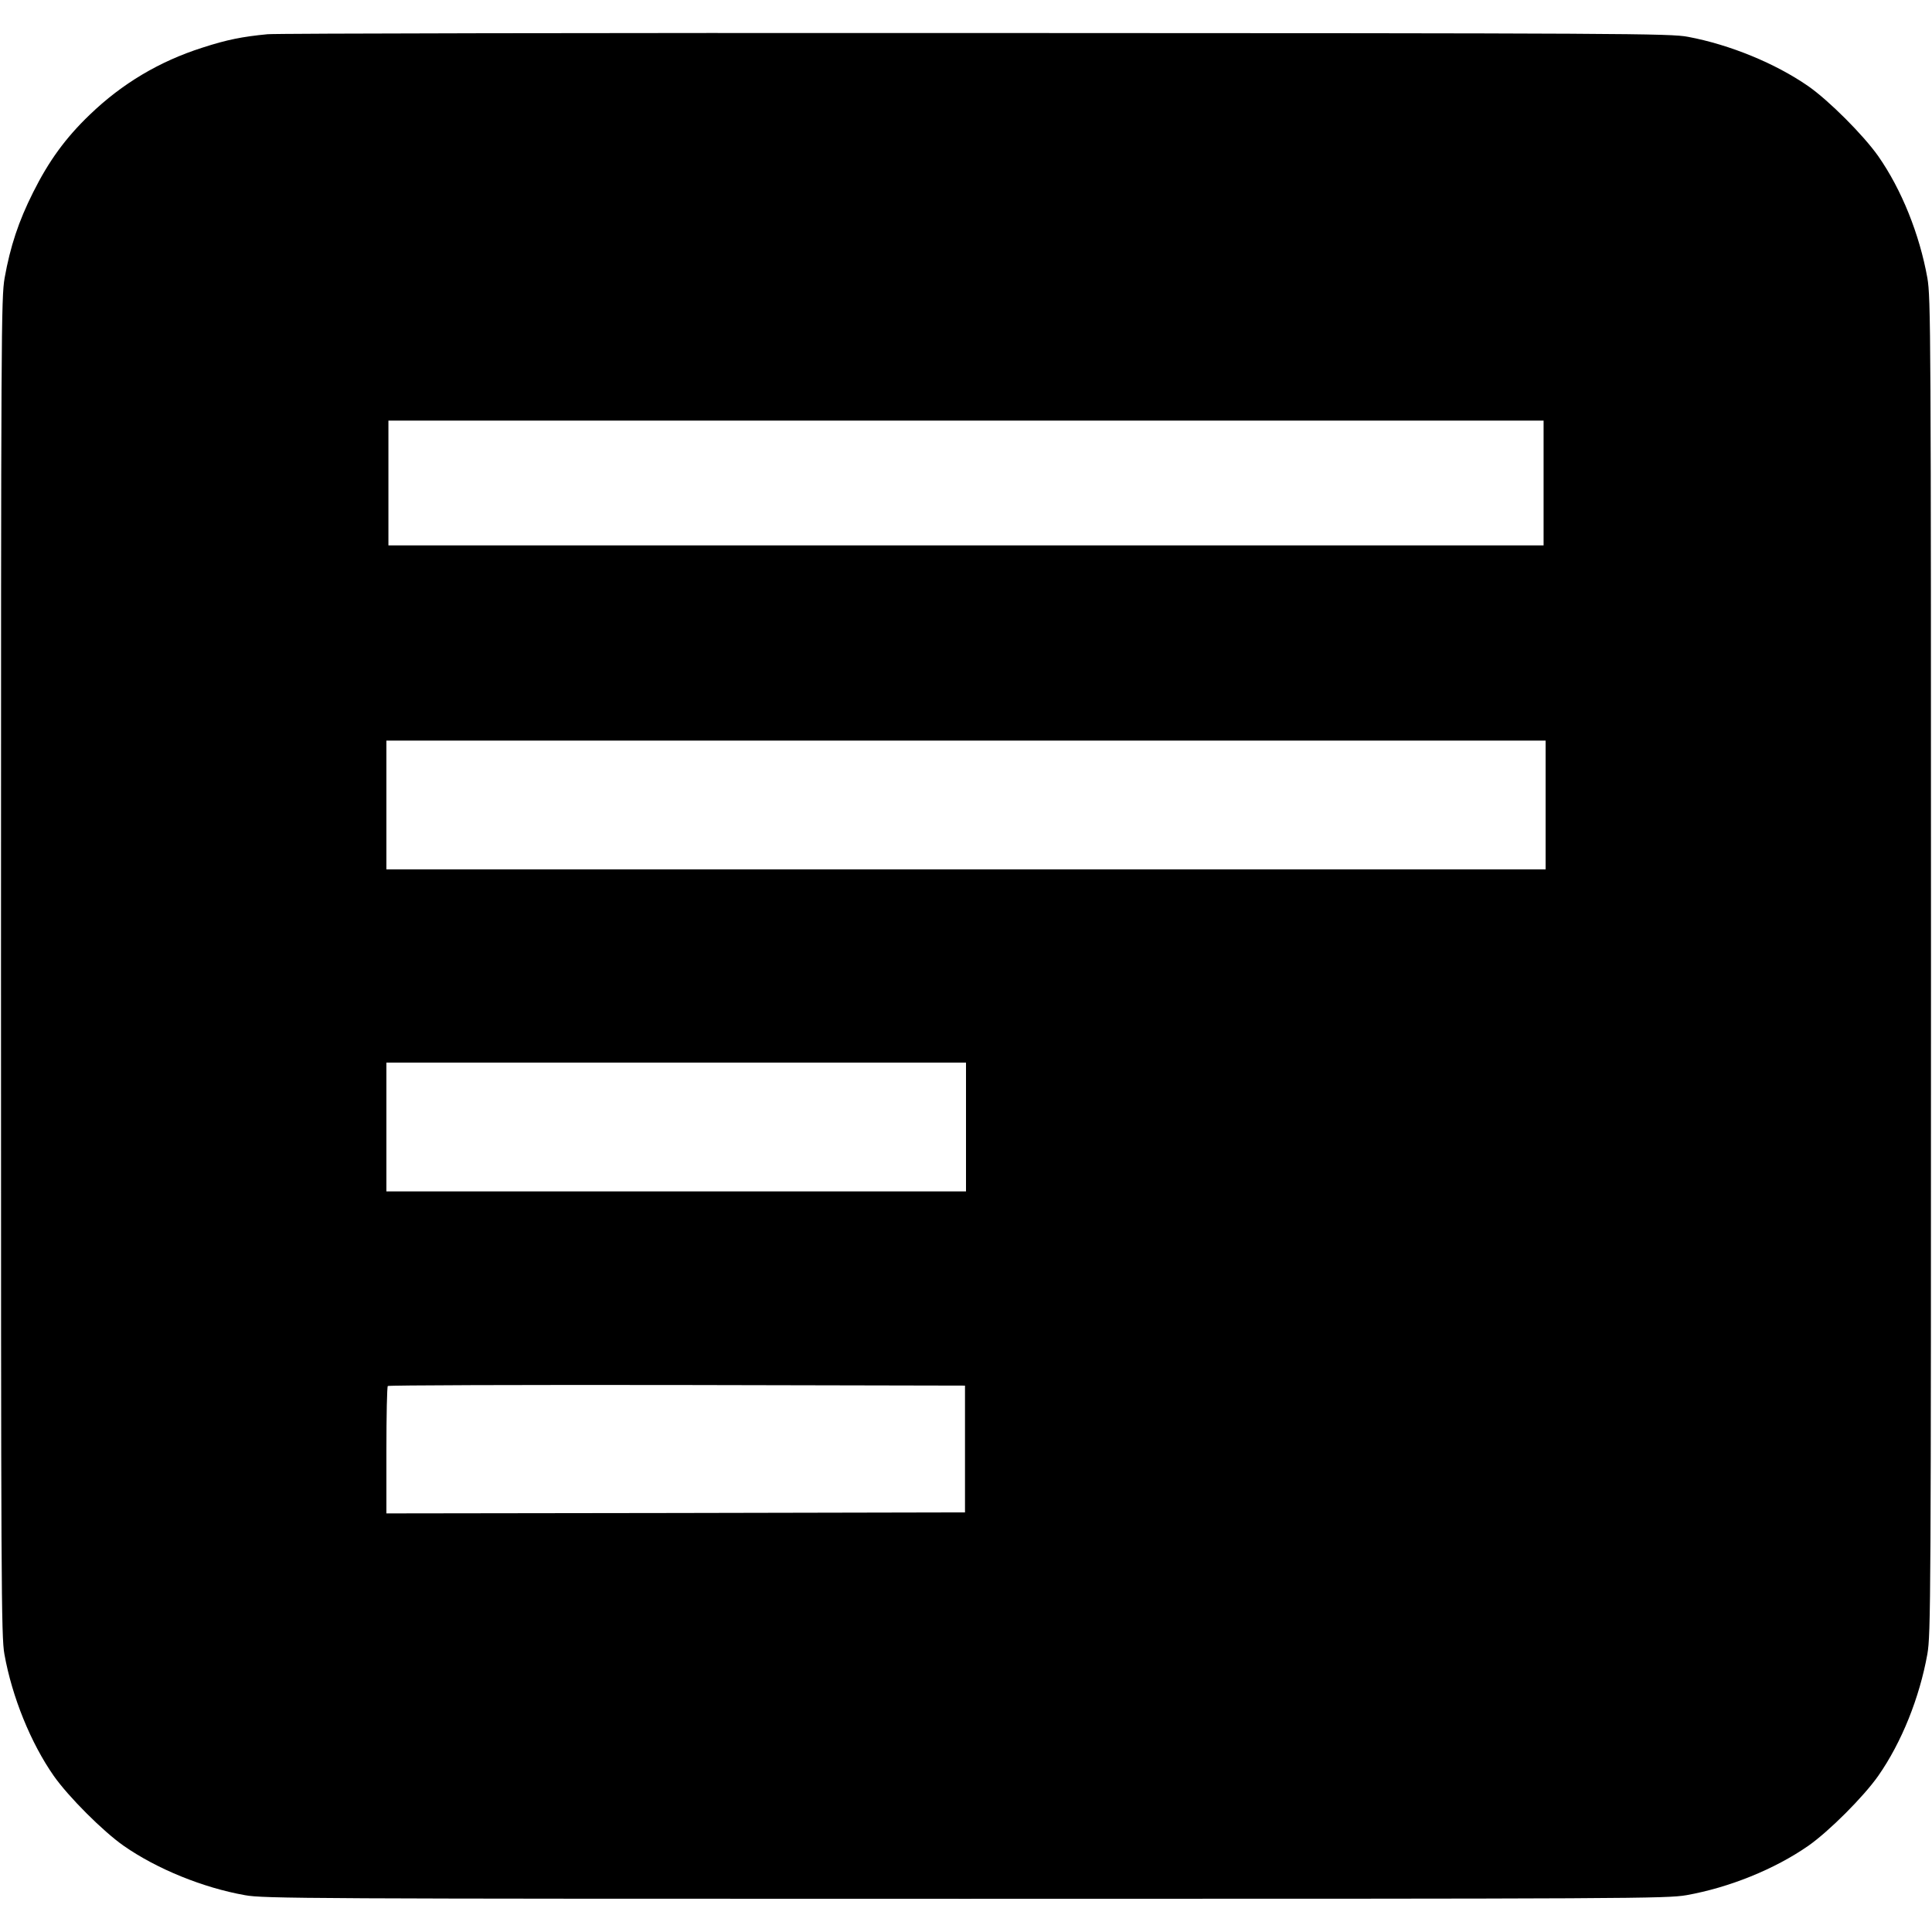 <?xml version="1.0" standalone="no"?>
<!DOCTYPE svg PUBLIC "-//W3C//DTD SVG 20010904//EN"
 "http://www.w3.org/TR/2001/REC-SVG-20010904/DTD/svg10.dtd">
<svg version="1.0" xmlns="http://www.w3.org/2000/svg"
 width="960pt" height="960pt" viewBox="0 0 960 960"
 preserveAspectRatio="xMidYMid meet">
<g transform="translate(0,960) scale(0.1,-0.1)"
fill="#000000" stroke="none">
<path d="M1330 9430 c-125 -12 -202 -27 -325 -67 -213 -68 -398 -178 -559
-333 -121 -116 -204 -231 -281 -385 -73 -145 -114 -270 -142 -426 -17 -100
-18 -245 -18 -3424 0 -3090 1 -3327 17 -3415 38 -212 131 -441 245 -604 73
-104 245 -276 348 -348 165 -115 394 -208 602 -245 92 -17 300 -18 3578 -18
3334 0 3484 1 3585 18 213 38 438 129 605 245 103 72 275 244 348 348 116 166
205 388 244 605 17 100 18 244 18 3419 0 3175 -1 3319 -18 3419 -39 217 -128
439 -244 605 -74 105 -246 277 -348 348 -163 113 -389 206 -597 245 -87 17
-305 18 -3533 19 -1892 1 -3478 -2 -3525 -6z m6340 -2230 l0 -310 -2870 0
-2870 0 0 310 0 310 2870 0 2870 0 0 -310z m10 -1600 l0 -320 -2880 0 -2880 0
0 320 0 320 2880 0 2880 0 0 -320z m-2880 -1600 l0 -320 -1440 0 -1440 0 0
320 0 320 1440 0 1440 0 0 -320z m-5 -1600 l0 -315 -1437 -3 -1438 -2 0 313
c0 173 3 317 7 320 3 4 650 6 1437 5 l1431 -3 0 -315z"/>
</g>
</svg>
